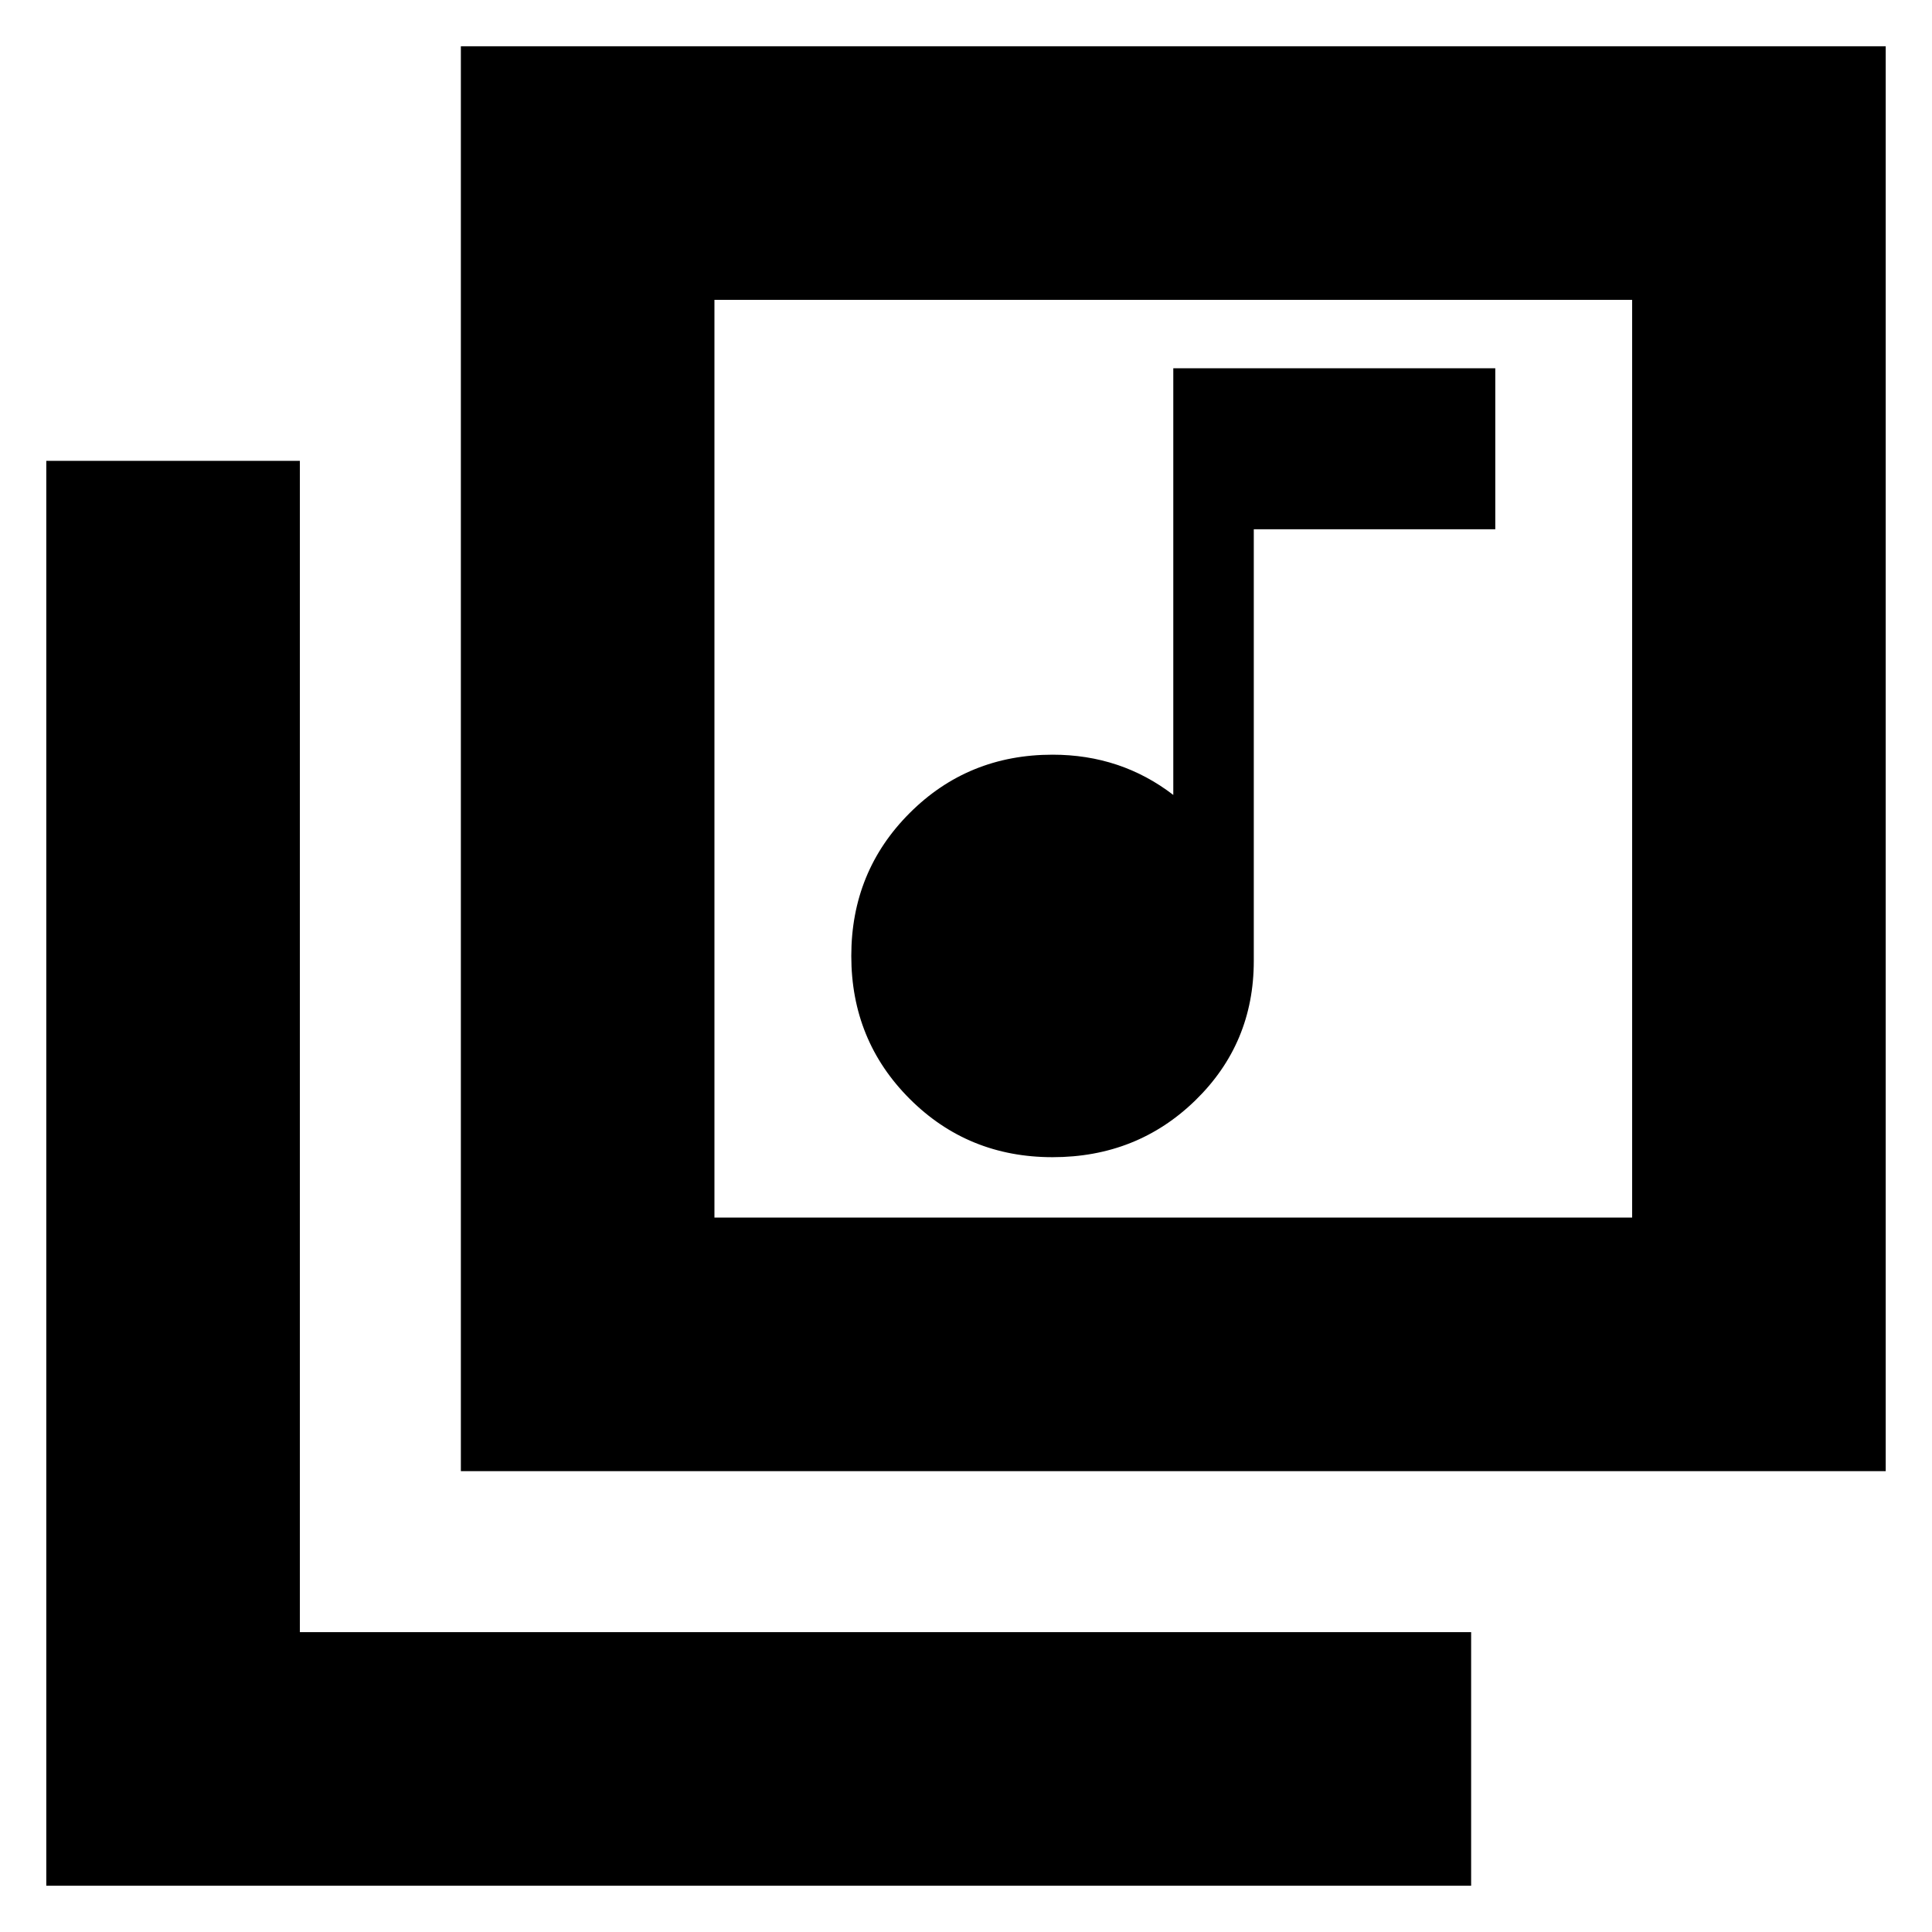 <svg xmlns="http://www.w3.org/2000/svg" height="24" viewBox="0 -960 960 960" width="24"><path d="M523-385q42 0 71-28.27 29-28.28 29-69.23V-697h120v-80H583v212q-13-10-28-15t-32-5q-42 0-71 29t-29 71q0 42 29 71t71 29ZM229-229v-708h708v708H229Zm126-126h456v-456H355v456ZM23-23v-708h126v582h582v126H23Zm332-788v456-456Z"/></svg>